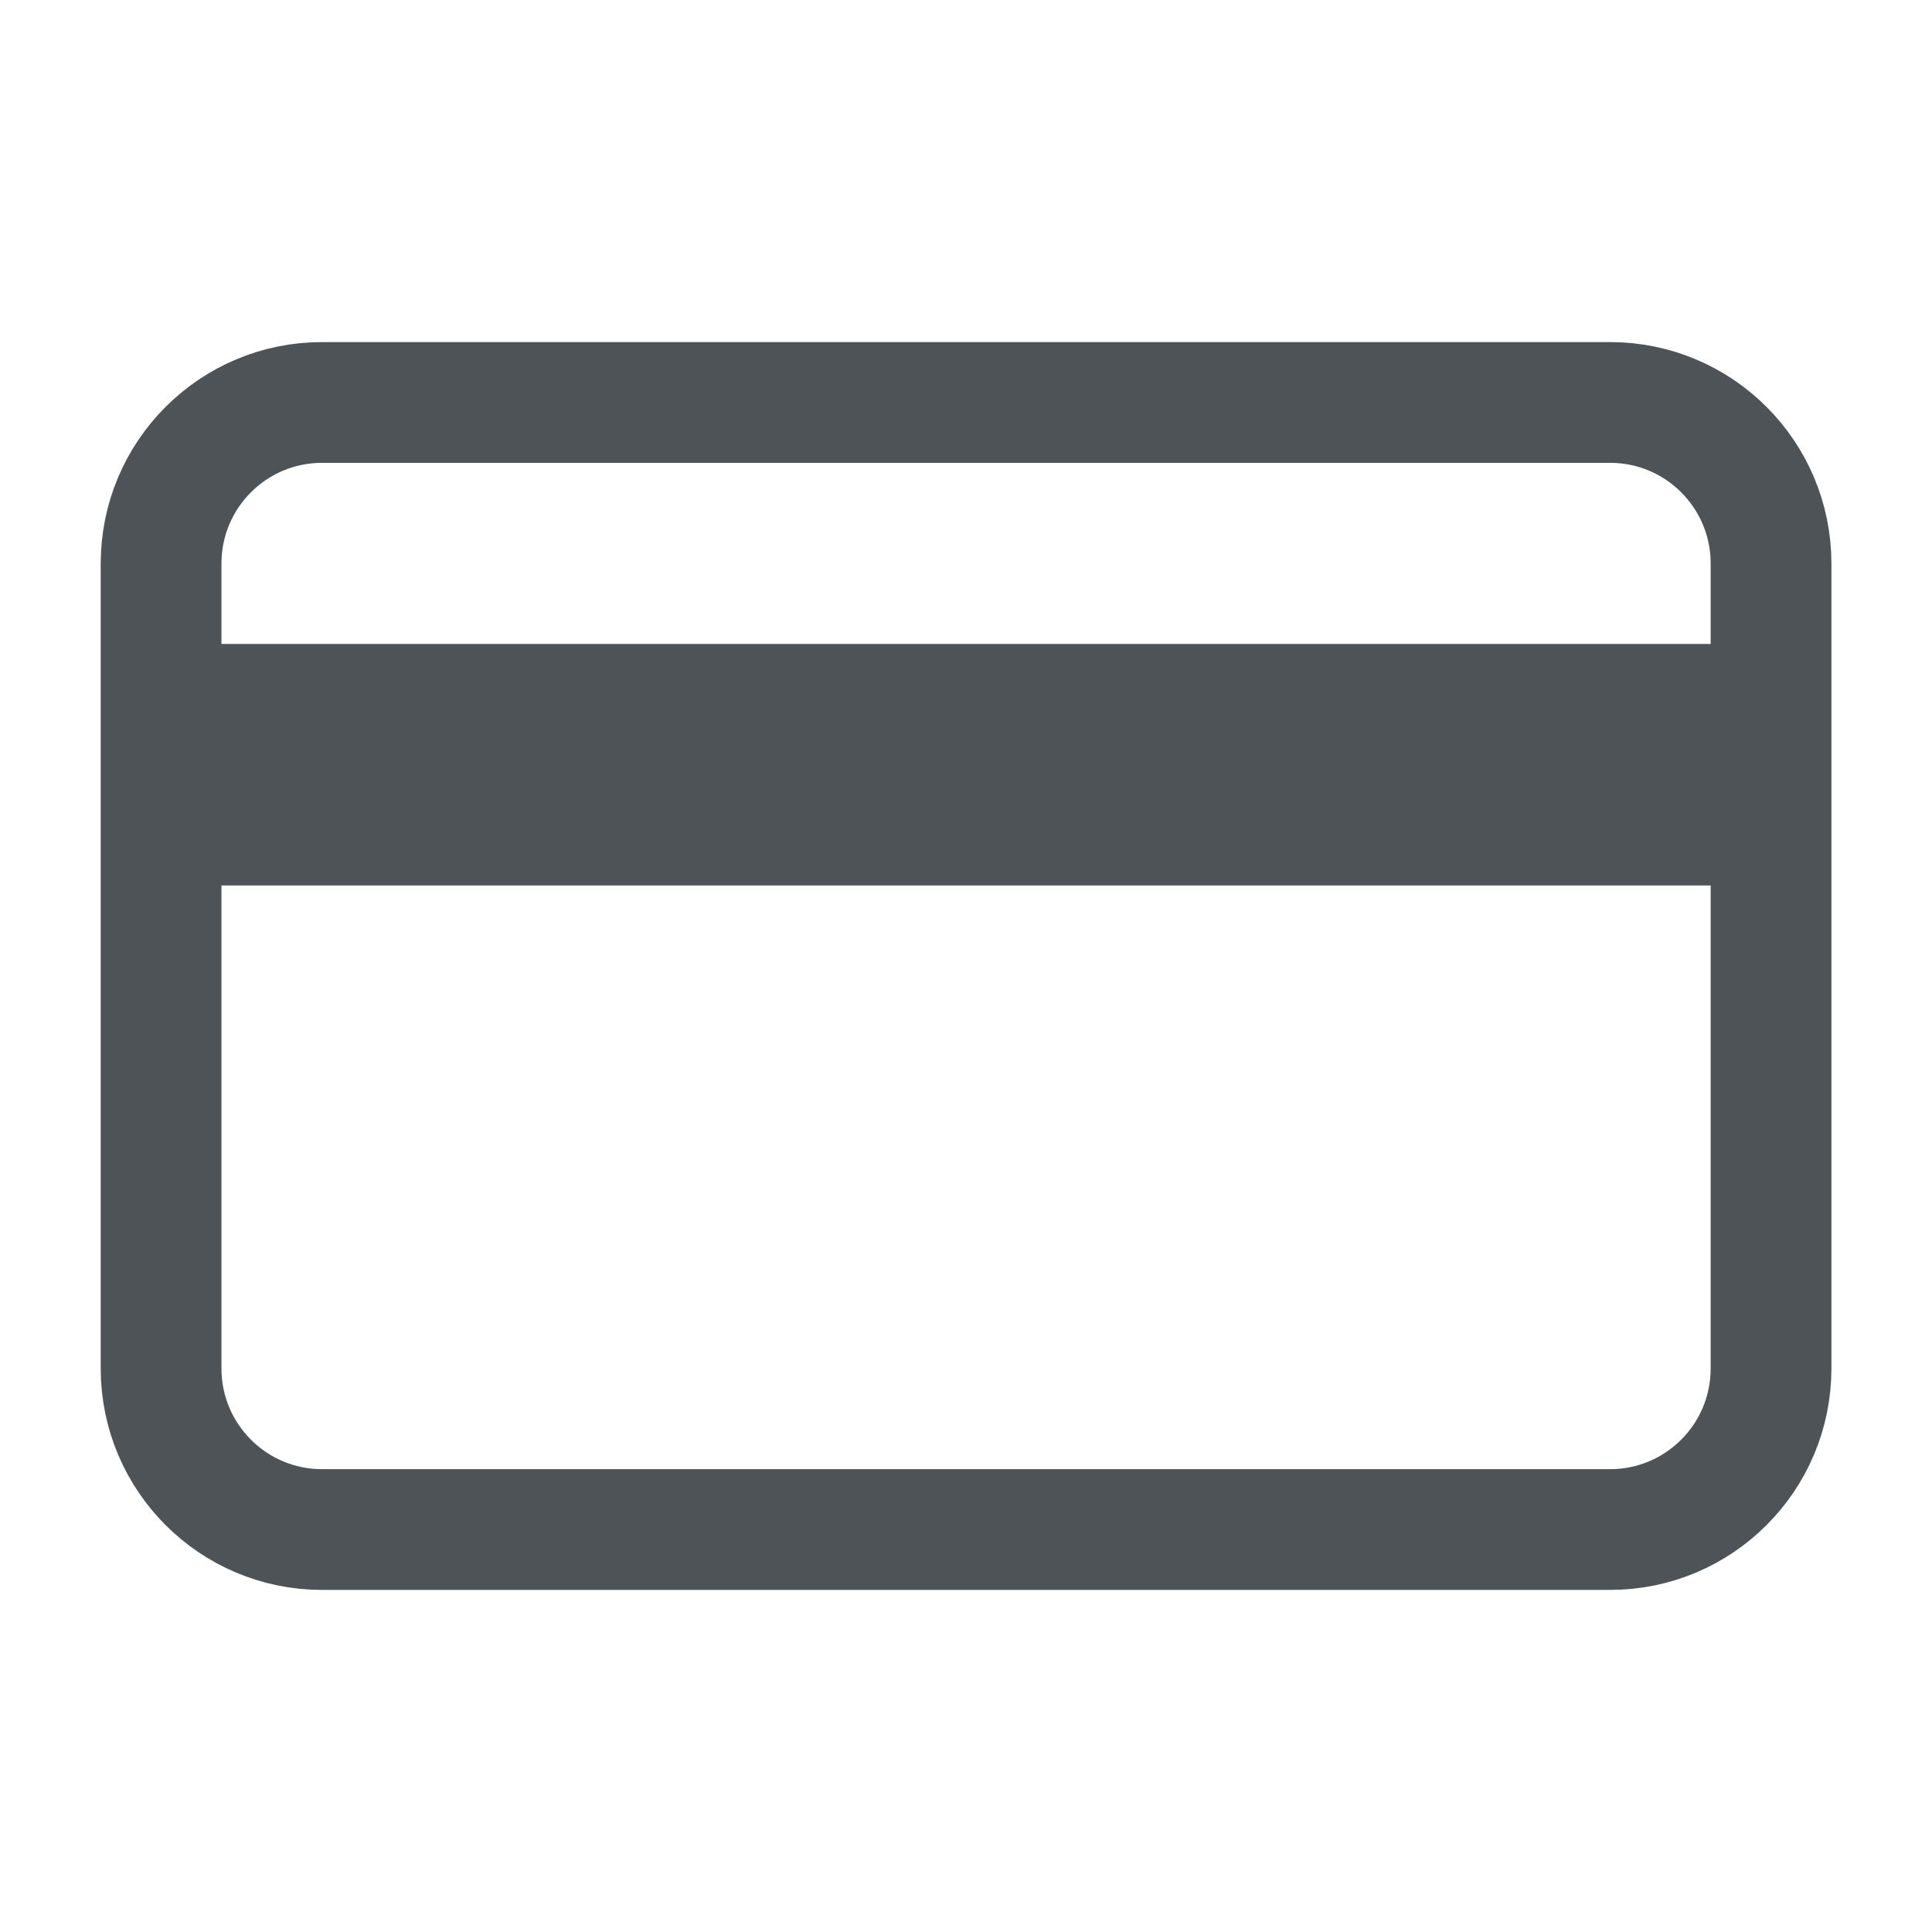 <svg width="16" height="16" viewBox="0 0 16 16" fill="none" xmlns="http://www.w3.org/2000/svg">
<path d="M1.334 4.667L1.334 11.333C1.334 12.07 1.931 12.667 2.667 12.667L13.334 12.667C14.07 12.667 14.667 12.07 14.667 11.333L14.667 4.667C14.667 3.93 14.07 3.333 13.334 3.333L2.667 3.333C1.931 3.333 1.334 3.93 1.334 4.667Z" stroke="#4E5358"/>
<path d="M1.334 5.333L1.334 7.333L14.667 7.333L14.667 5.333L1.334 5.333Z" fill="#4E5358"/>
</svg>
